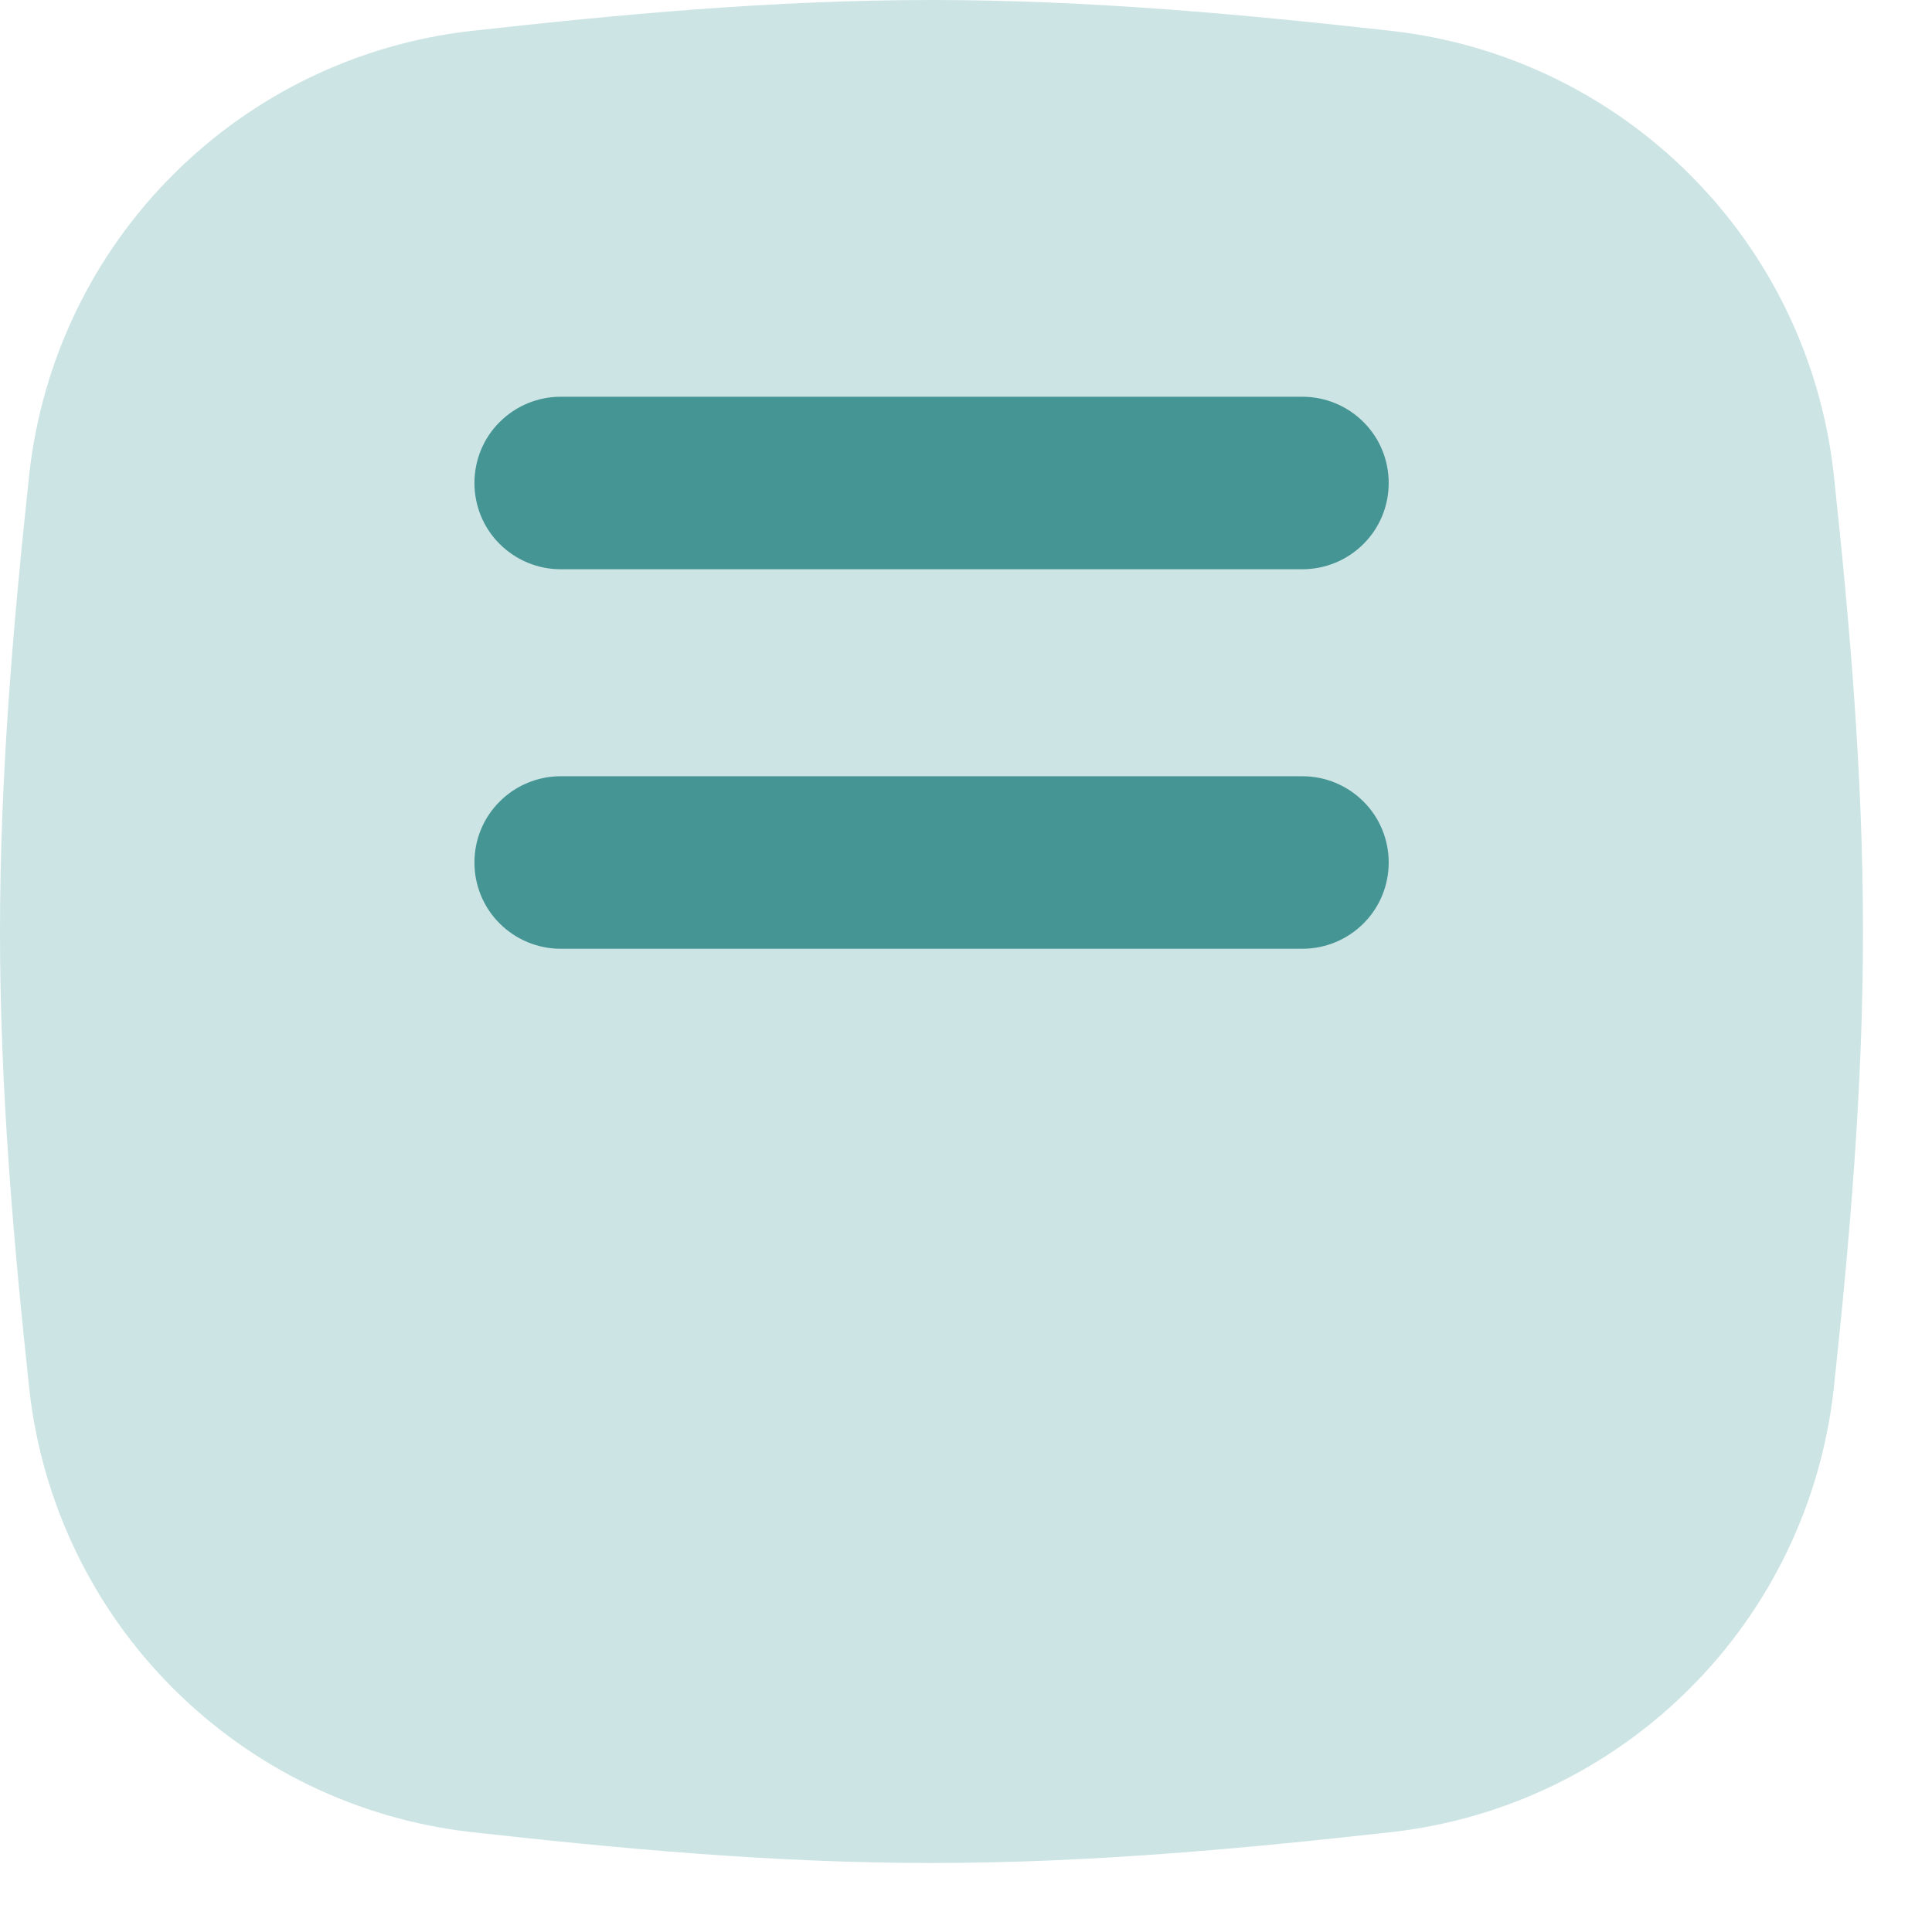 <svg width="14" height="14" viewBox="0 0 14 14" fill="none" xmlns="http://www.w3.org/2000/svg">
<path d="M6.75 0C5.602 0 4.481 0.105 3.407 0.225C2.591 0.319 1.831 0.687 1.251 1.269C0.67 1.85 0.305 2.612 0.213 3.428C0.098 4.497 0 5.61 0 6.75C0 7.89 0.098 9.003 0.213 10.072C0.305 10.888 0.67 11.65 1.251 12.231C1.831 12.813 2.591 13.181 3.407 13.275C4.481 13.395 5.602 13.5 6.75 13.5C7.898 13.5 9.019 13.395 10.093 13.275C10.909 13.181 11.669 12.813 12.249 12.231C12.83 11.65 13.195 10.888 13.287 10.072C13.402 9.003 13.5 7.89 13.5 6.75C13.5 5.61 13.402 4.497 13.287 3.428C13.195 2.612 12.83 1.85 12.249 1.269C11.669 0.687 10.909 0.319 10.093 0.225C9.019 0.105 7.898 0 6.75 0Z" fill="#CDE4E4"/>
<path fill-rule="evenodd" clip-rule="evenodd" d="M9.438 2.875C9.604 2.875 9.763 2.941 9.88 3.058C9.998 3.175 10.063 3.334 10.063 3.5C10.063 3.666 9.998 3.825 9.88 3.942C9.763 4.059 9.604 4.125 9.438 4.125H4.062C3.897 4.125 3.738 4.059 3.621 3.942C3.503 3.825 3.438 3.666 3.438 3.5C3.438 3.334 3.503 3.175 3.621 3.058C3.738 2.941 3.897 2.875 4.062 2.875H9.438ZM9.438 5.625C9.604 5.625 9.763 5.691 9.88 5.808C9.998 5.925 10.063 6.084 10.063 6.25C10.063 6.416 9.998 6.575 9.88 6.692C9.763 6.809 9.604 6.875 9.438 6.875H4.062C3.897 6.875 3.738 6.809 3.621 6.692C3.503 6.575 3.438 6.416 3.438 6.25C3.438 6.084 3.503 5.925 3.621 5.808C3.738 5.691 3.897 5.625 4.062 5.625H9.438Z" fill="#469595"/>
</svg>
